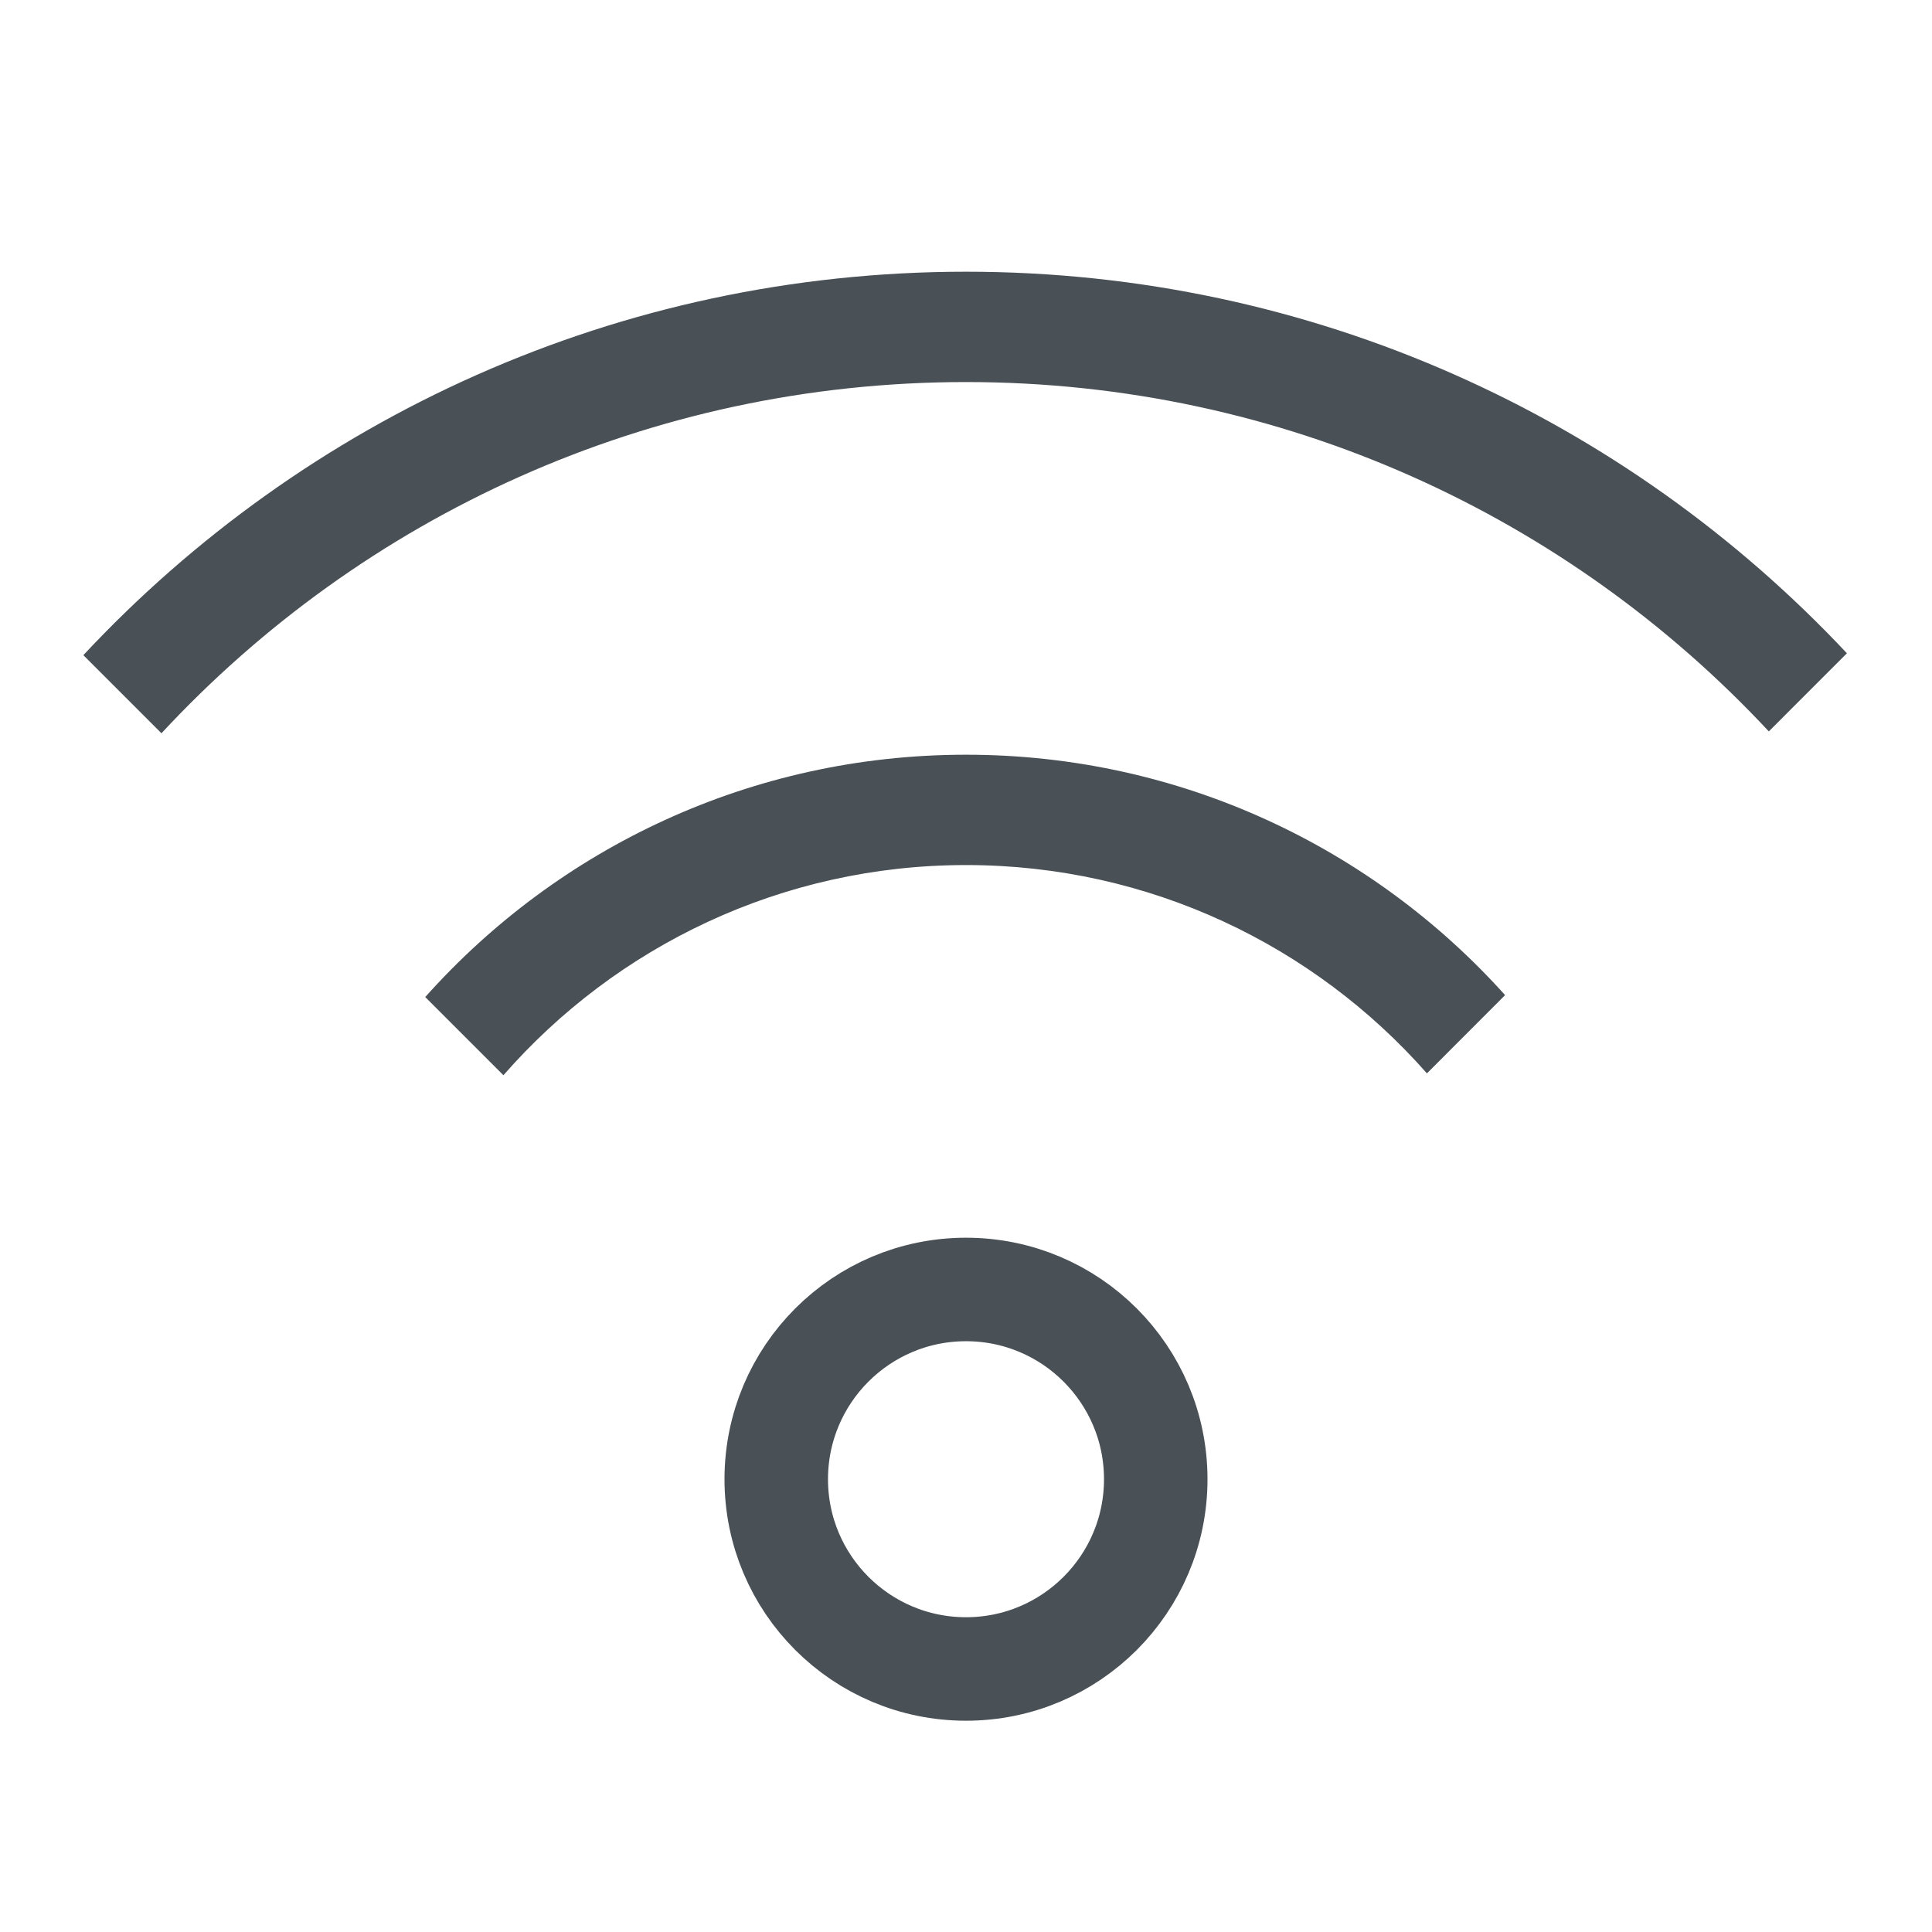 <svg width="28" height="28" viewBox="0 0 28 28" fill="none" xmlns="http://www.w3.org/2000/svg">
<circle cx="14" cy="21.438" r="2.75" stroke="#495056" stroke-width="1.5"/>
<path fill-rule="evenodd" clip-rule="evenodd" d="M21.813 14.422C19.891 12.283 17.102 10.938 14 10.938C10.884 10.938 8.086 12.294 6.163 14.45L7.296 15.583C8.928 13.717 11.326 12.537 14 12.537C16.661 12.537 19.049 13.705 20.68 15.556L21.813 14.422Z" fill="#495056"/>
<mask id="mask0" mask-type="alpha" maskUnits="userSpaceOnUse" x="6" y="10" width="16" height="6">
<path fill-rule="evenodd" clip-rule="evenodd" d="M21.813 14.422C19.891 12.283 17.102 10.938 14 10.938C10.884 10.938 8.086 12.294 6.163 14.45L7.296 15.583C8.928 13.717 11.326 12.537 14 12.537C16.661 12.537 19.049 13.705 20.68 15.556L21.813 14.422Z" fill="white"/>
</mask>
<g mask="url(#mask0)">
</g>
<path fill-rule="evenodd" clip-rule="evenodd" d="M26.767 9.468C23.574 6.064 19.035 3.938 14 3.938C8.951 3.938 4.402 6.075 1.208 9.495L2.34 10.627C5.244 7.497 9.393 5.537 14 5.537C18.594 5.537 22.732 7.485 25.635 10.6L26.767 9.468Z" fill="#495056"/>
<mask id="mask1" mask-type="alpha" maskUnits="userSpaceOnUse" x="1" y="3" width="26" height="8">
<path fill-rule="evenodd" clip-rule="evenodd" d="M26.767 9.468C23.574 6.064 19.035 3.938 14 3.938C8.951 3.938 4.402 6.075 1.208 9.495L2.34 10.627C5.244 7.497 9.393 5.537 14 5.537C18.594 5.537 22.732 7.485 25.635 10.6L26.767 9.468Z" fill="white"/>
</mask>
<g mask="url(#mask1)">
</g>
</svg>
